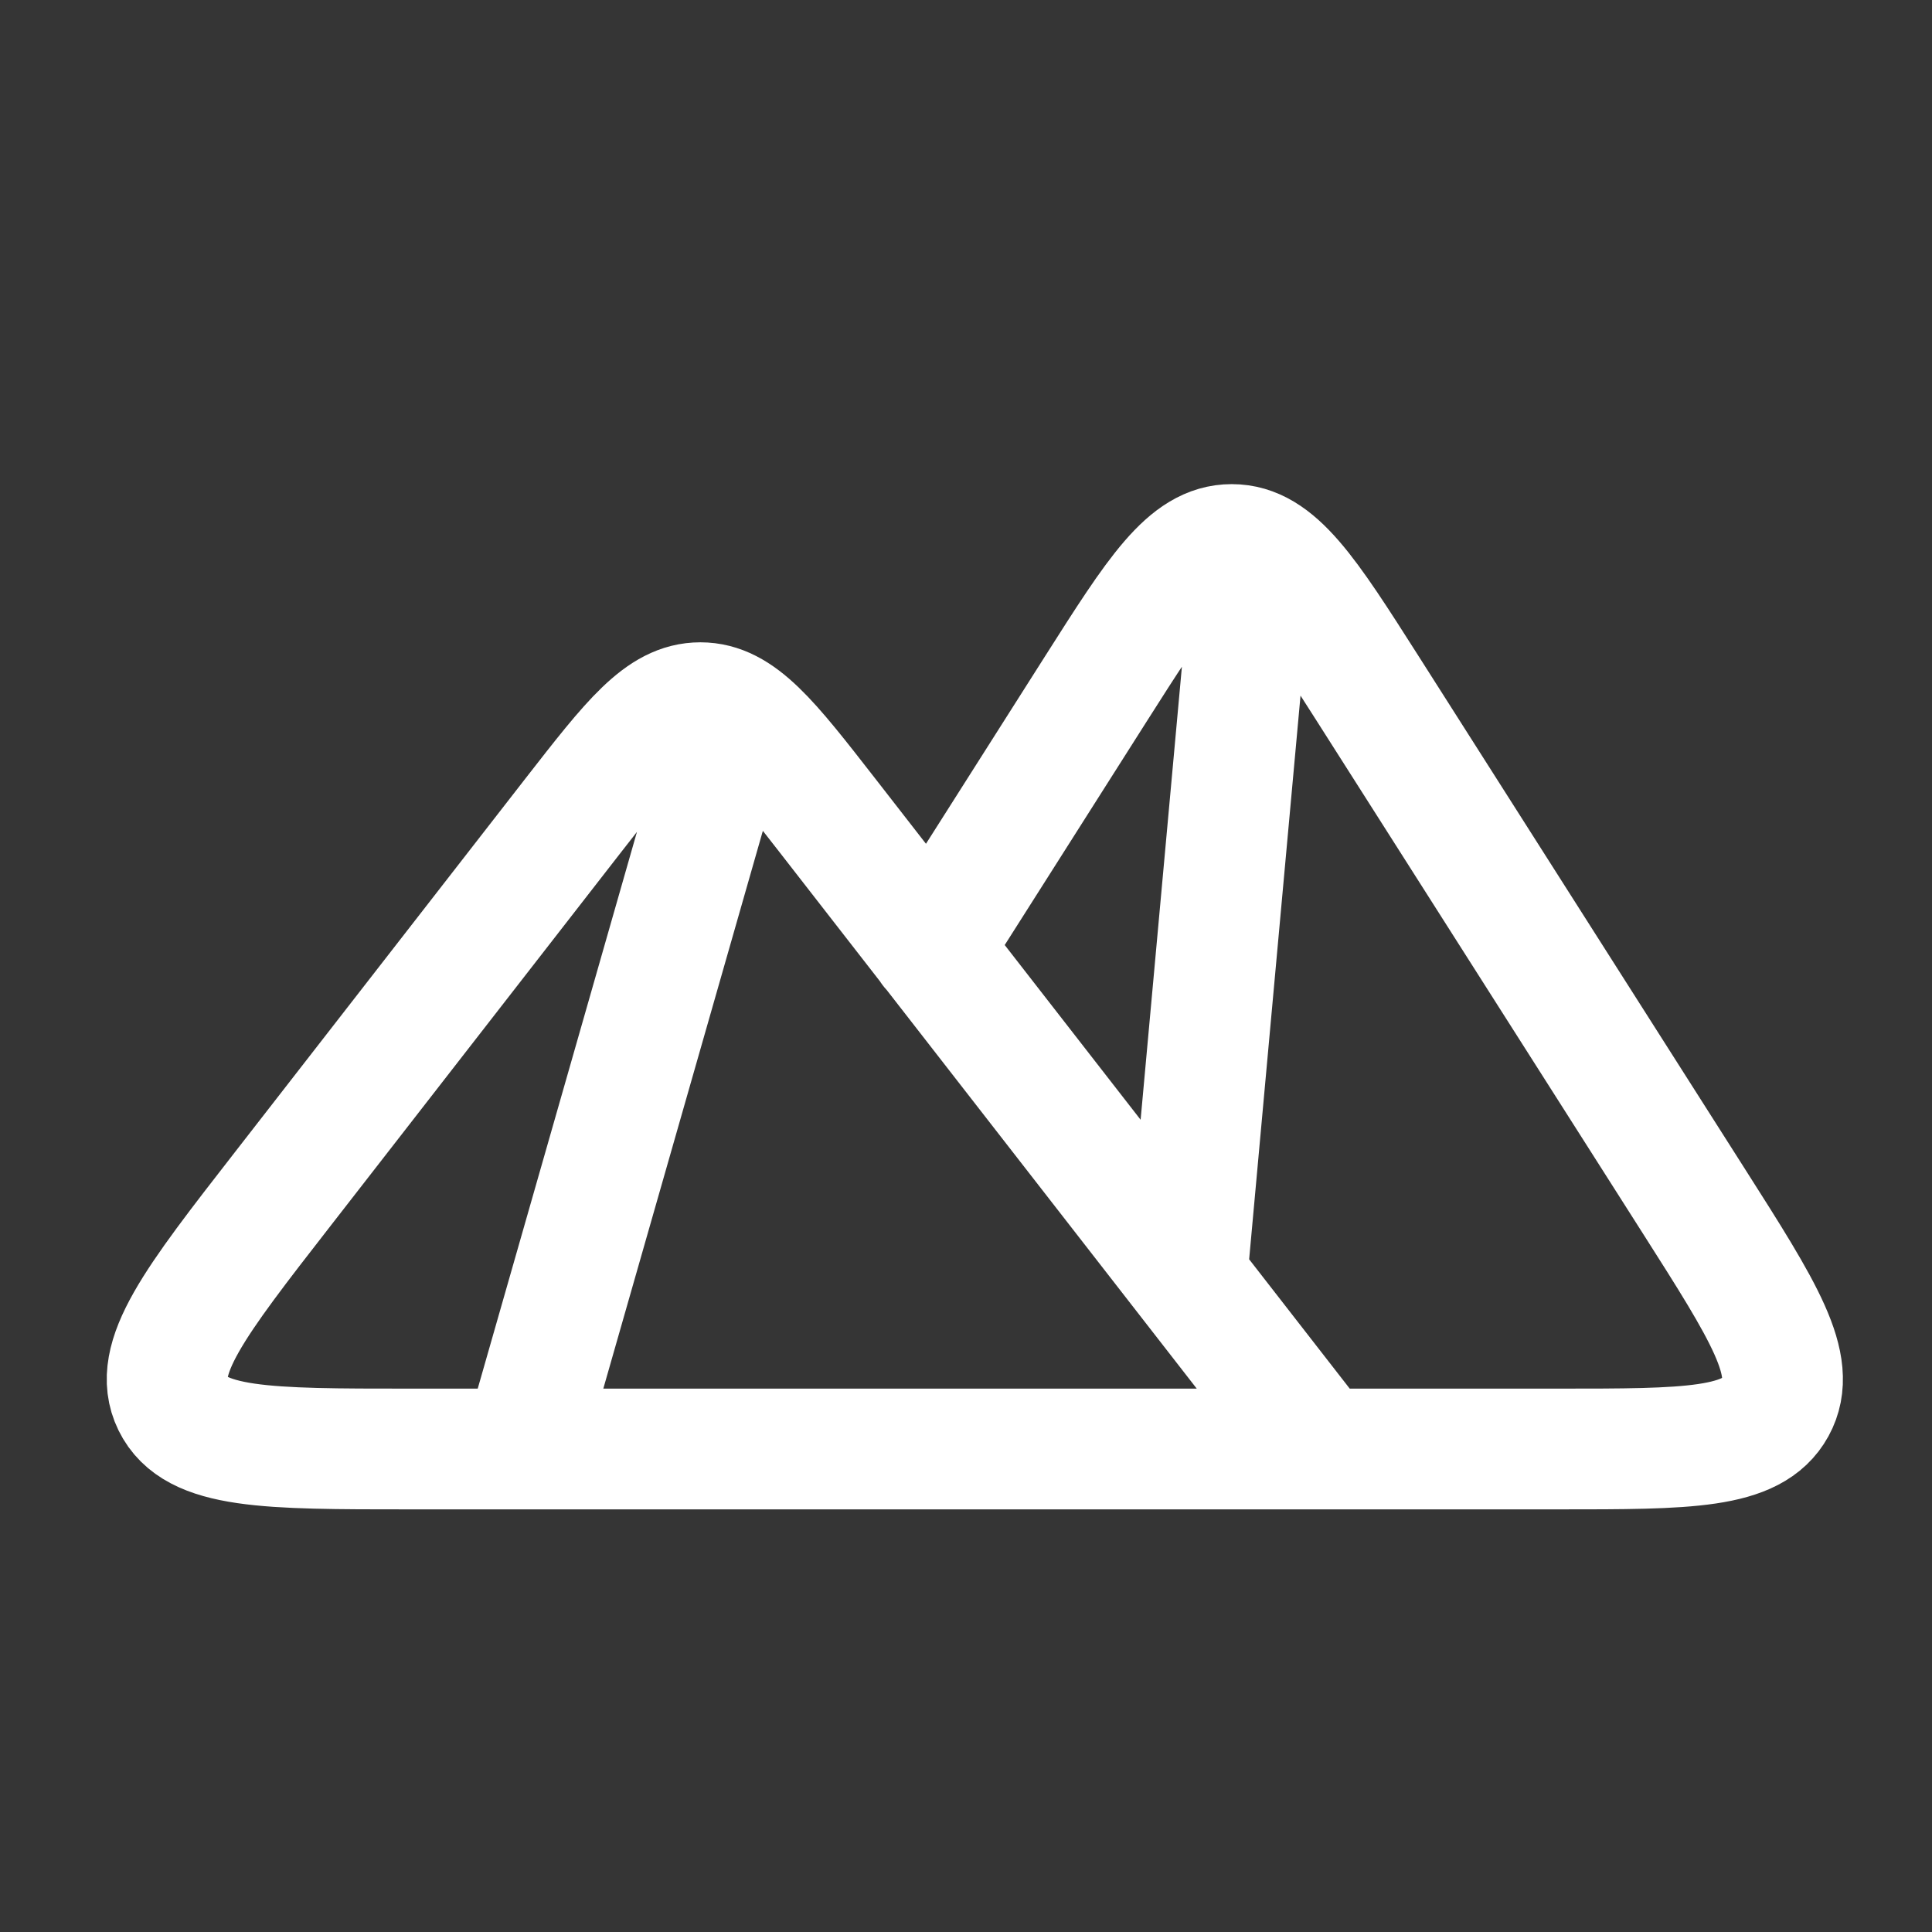 <svg xmlns="http://www.w3.org/2000/svg" width="24" height="24" fill="none"><rect width="100%" height="100%" fill="#333333" stroke="none"/><path fill="#fff" fill-opacity=".01" d="M24 0v24H0V0z"/><path stroke="#FFFFFF" stroke-linecap="round" stroke-linejoin="round" stroke-width="1.5" d="m16.4 18-6.121-7.87c-.727-.934-1.09-1.401-1.579-1.401-.49 0-.852.467-1.579 1.4l-3.61 4.643c-1.093 1.405-1.639 2.107-1.365 2.667C2.421 18 3.31 18 5.09 18h14.268c1.609 0 2.413 0 2.698-.519.285-.519-.147-1.197-1.011-2.555l-4.055-6.372c-.76-1.193-1.14-1.79-1.689-1.79-.549 0-.928.598-1.687 1.792l-2.051 3.23M6.5 18l2.517-8.8m5.733 6.6.802-8.8"/></svg>